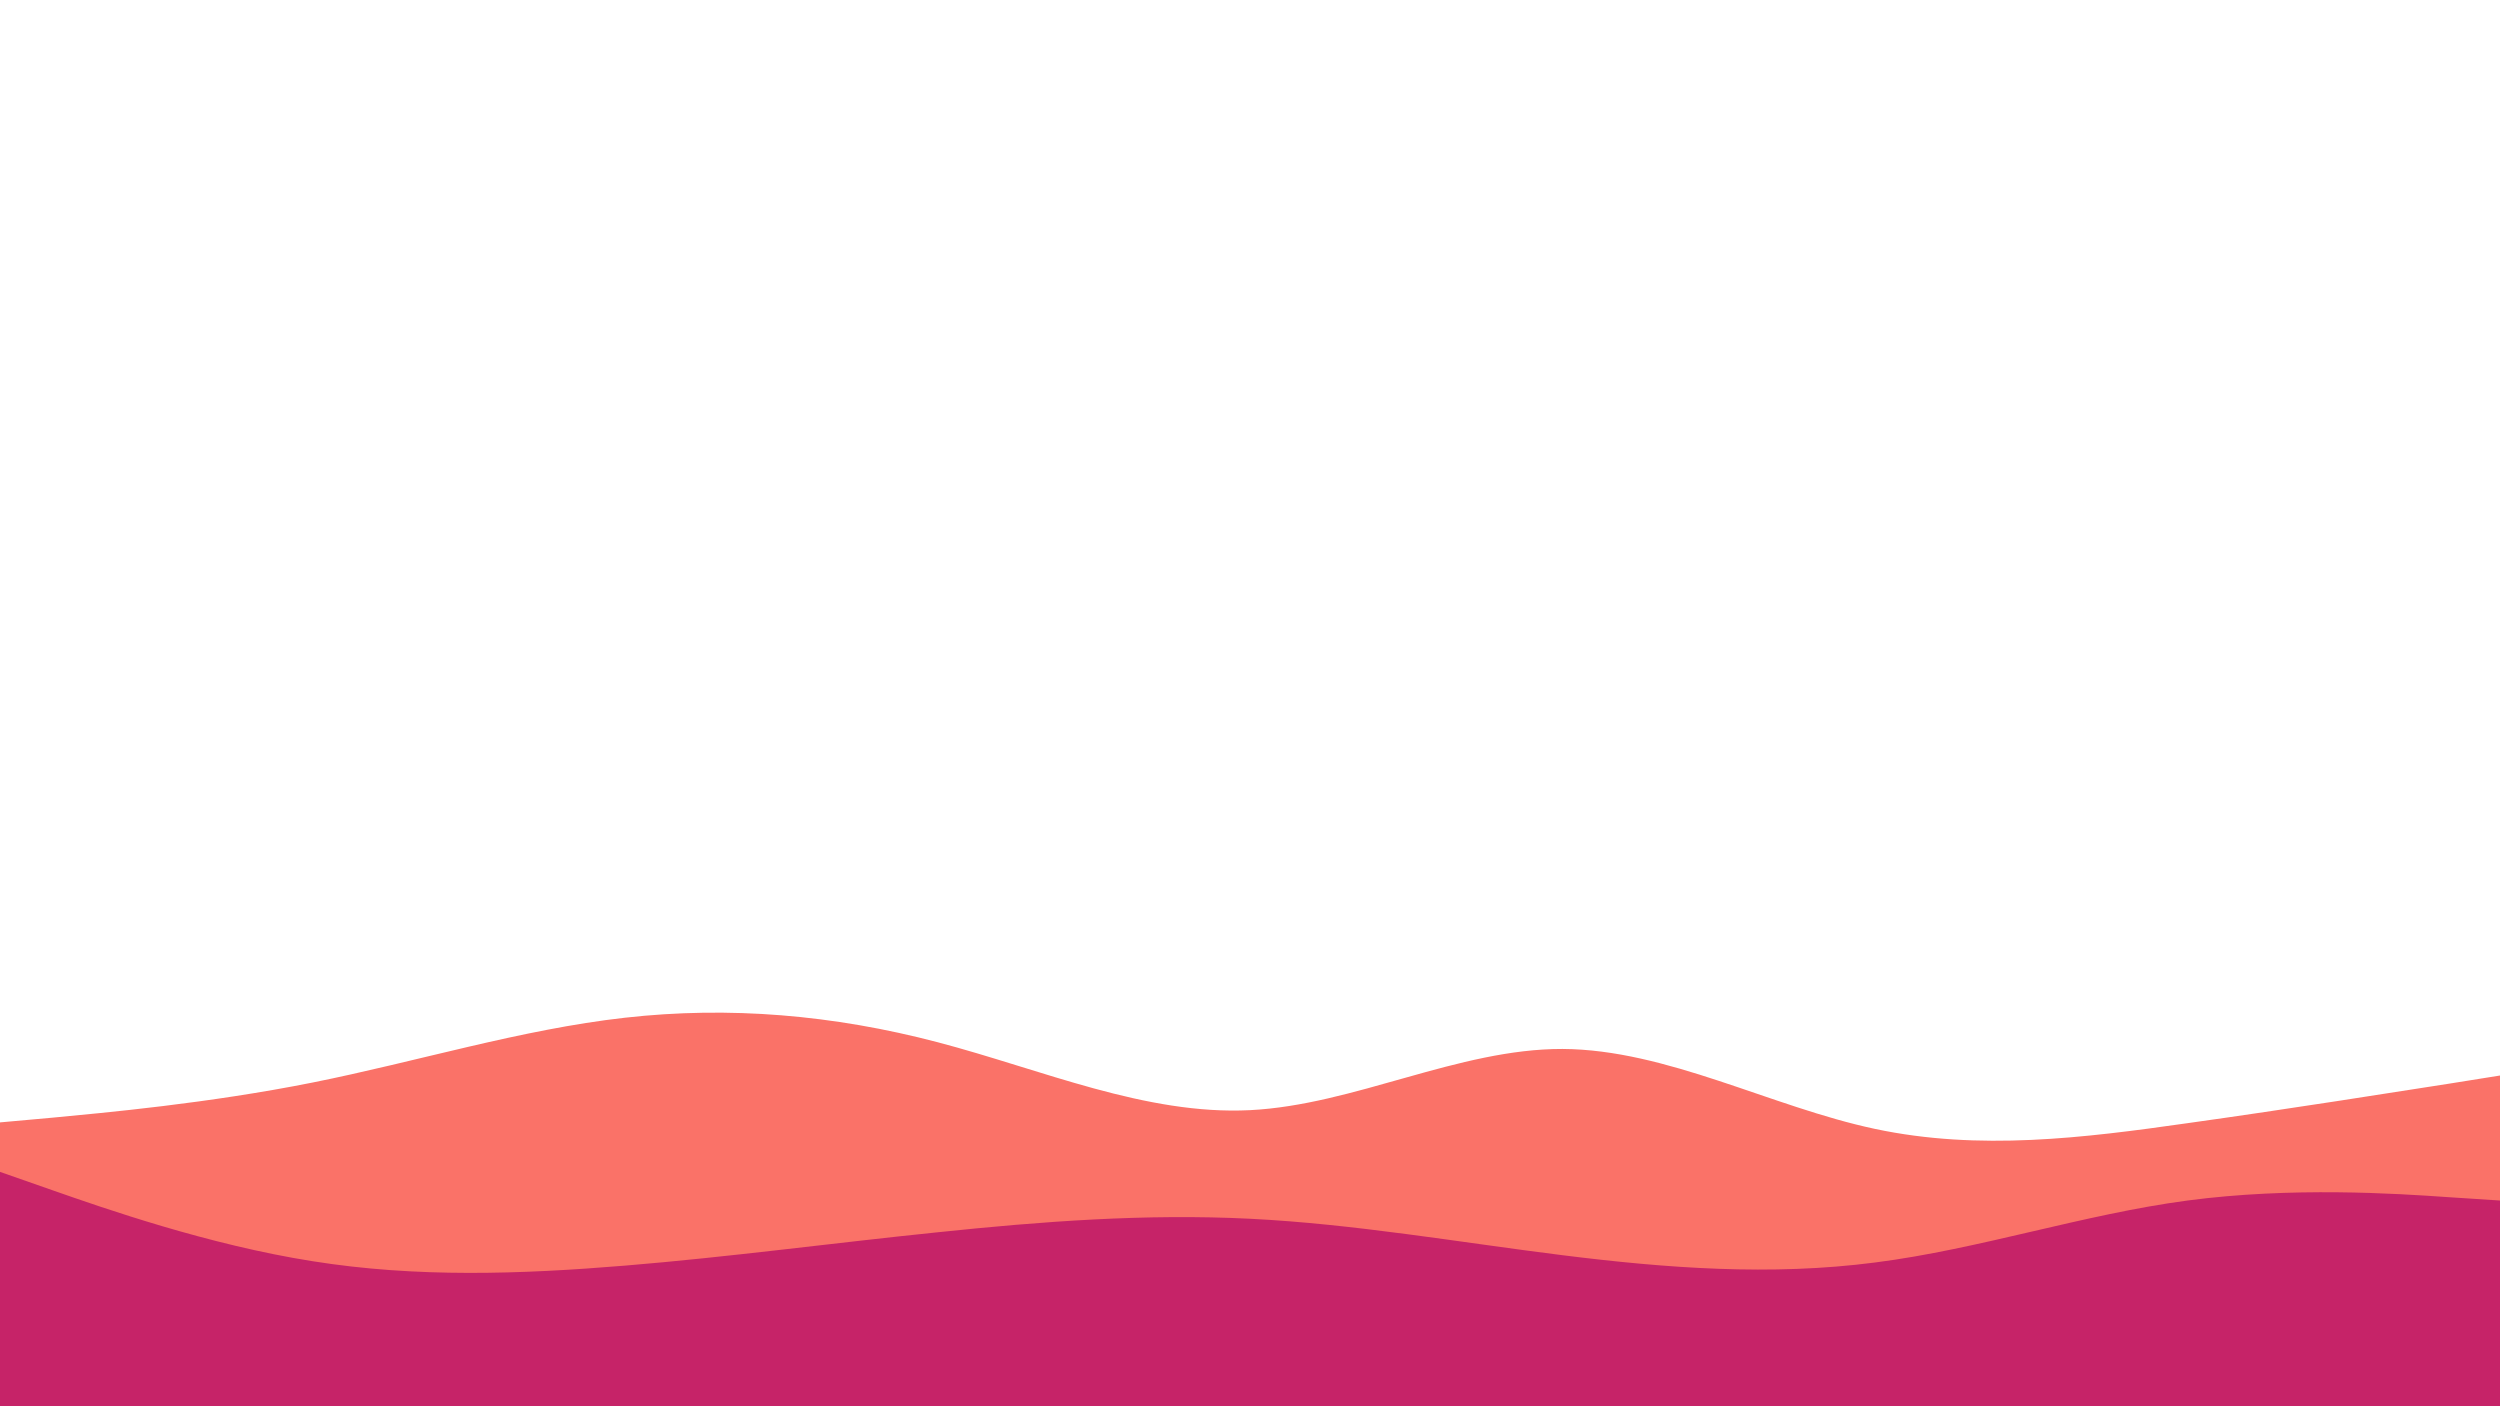 <svg id="visual" viewBox="0 0 960 540" width="960" height="540" xmlns="http://www.w3.org/2000/svg" xmlns:xlink="http://www.w3.org/1999/xlink" version="1.1"><path d="M0 431L20 429.2C40 427.3 80 423.7 120 415.7C160 407.7 200 395.3 240 390.8C280 386.3 320 389.7 360 400.2C400 410.7 440 428.3 480 426.3C520 424.3 560 402.7 600 402.8C640 403 680 425 720 433.5C760 442 800 437 840 431.3C880 425.7 920 419.3 940 416.2L960 413L960 541L940 541C920 541 880 541 840 541C800 541 760 541 720 541C680 541 640 541 600 541C560 541 520 541 480 541C440 541 400 541 360 541C320 541 280 541 240 541C200 541 160 541 120 541C80 541 40 541 20 541L0 541Z" fill="#fa7268"></path><path d="M0 450L20 457C40 464 80 478 120 484.3C160 490.7 200 489.3 240 486C280 482.7 320 477.3 360 473.2C400 469 440 466 480 468C520 470 560 477 600 482C640 487 680 490 720 484.8C760 479.7 800 466.3 840 461C880 455.7 920 458.3 940 459.7L960 461L960 541L940 541C920 541 880 541 840 541C800 541 760 541 720 541C680 541 640 541 600 541C560 541 520 541 480 541C440 541 400 541 360 541C320 541 280 541 240 541C200 541 160 541 120 541C80 541 40 541 20 541L0 541Z" fill="#c62368"></path></svg>